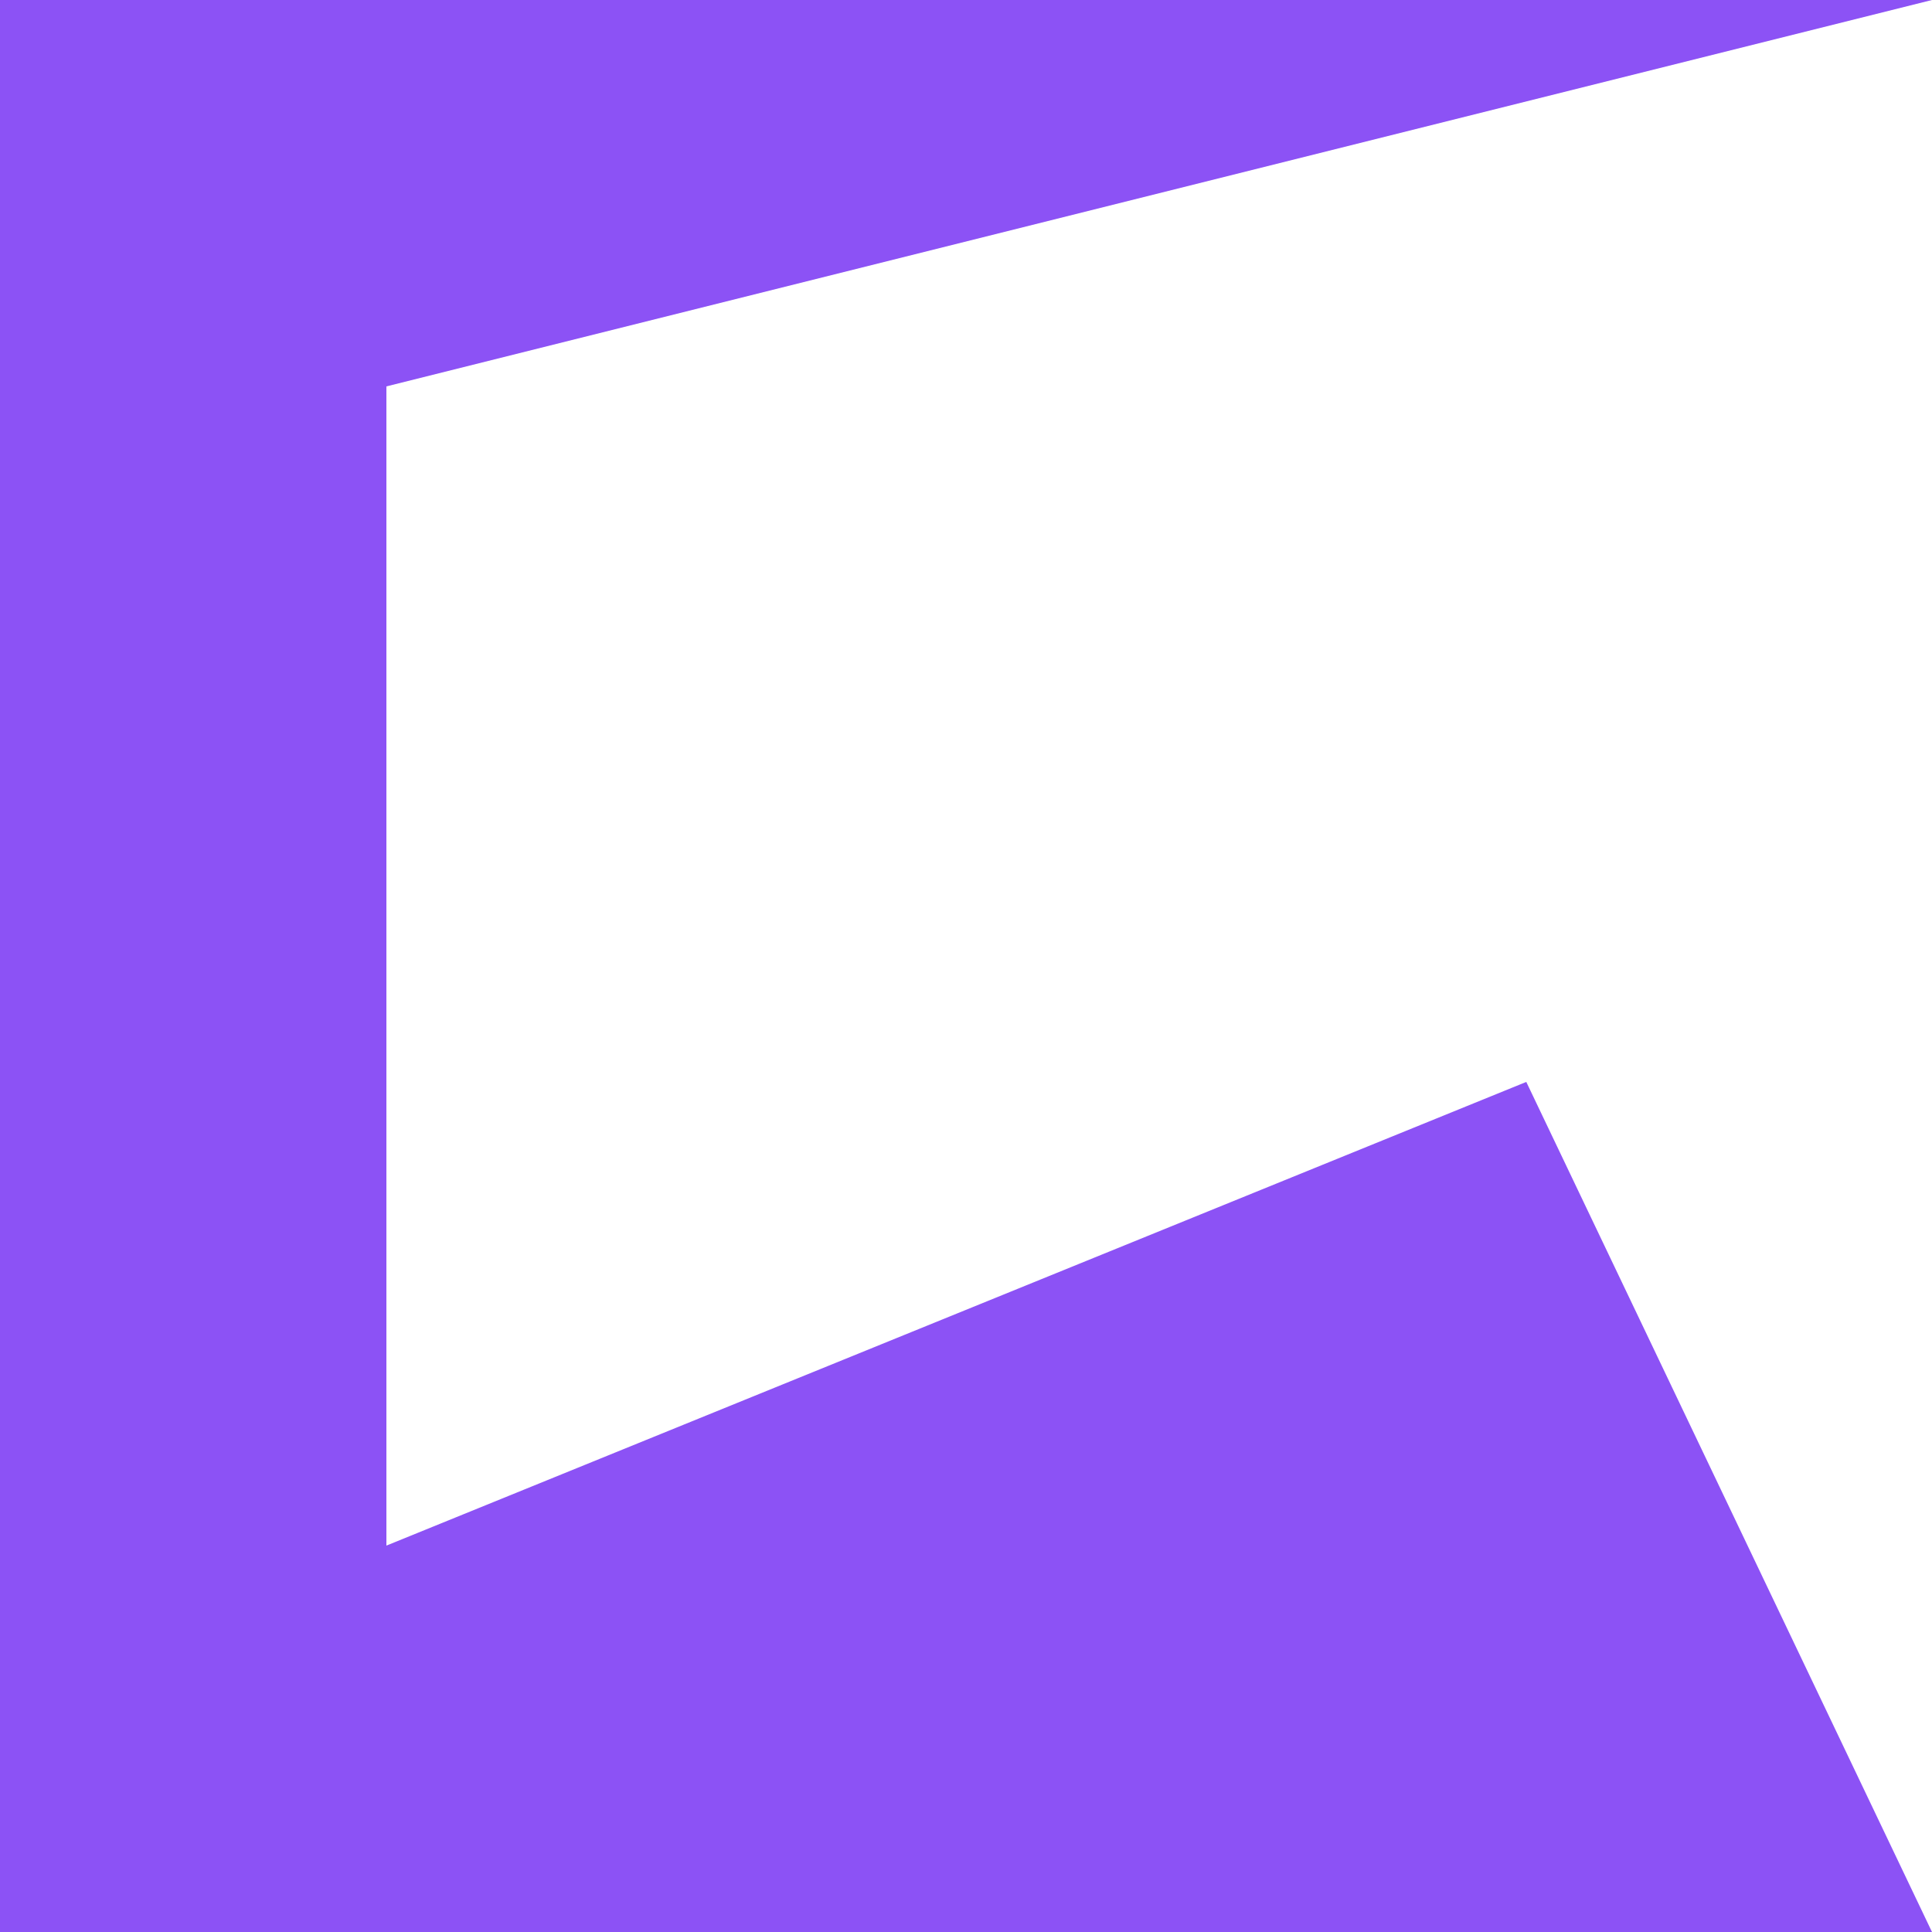 <?xml version="1.0" encoding="UTF-8" standalone="no"?>
<!DOCTYPE svg PUBLIC "-//W3C//DTD SVG 1.1//EN" "http://www.w3.org/Graphics/SVG/1.1/DTD/svg11.dtd">
<svg version="1.1" xmlns="http://www.w3.org/2000/svg" xmlns:xlink="http://www.w3.org/1999/xlink" preserveAspectRatio="xMidYMid meet" viewBox="0 0 180 180" width="180" height="180"><defs><path d="M180 180L142.2 100.8L36 144L36 36L180 0L0 0L0 180L180 180Z" id="b3FX4Z5RvO"></path></defs><g><g><g><use xlink:href="#b3FX4Z5RvO" opacity="1" fill="#8c52f5" fill-opacity="1"></use><g><use xlink:href="#b3FX4Z5RvO" opacity="1" fill-opacity="0" stroke="#8c52f5" stroke-width="0" stroke-opacity="0"></use></g></g></g></g></svg>